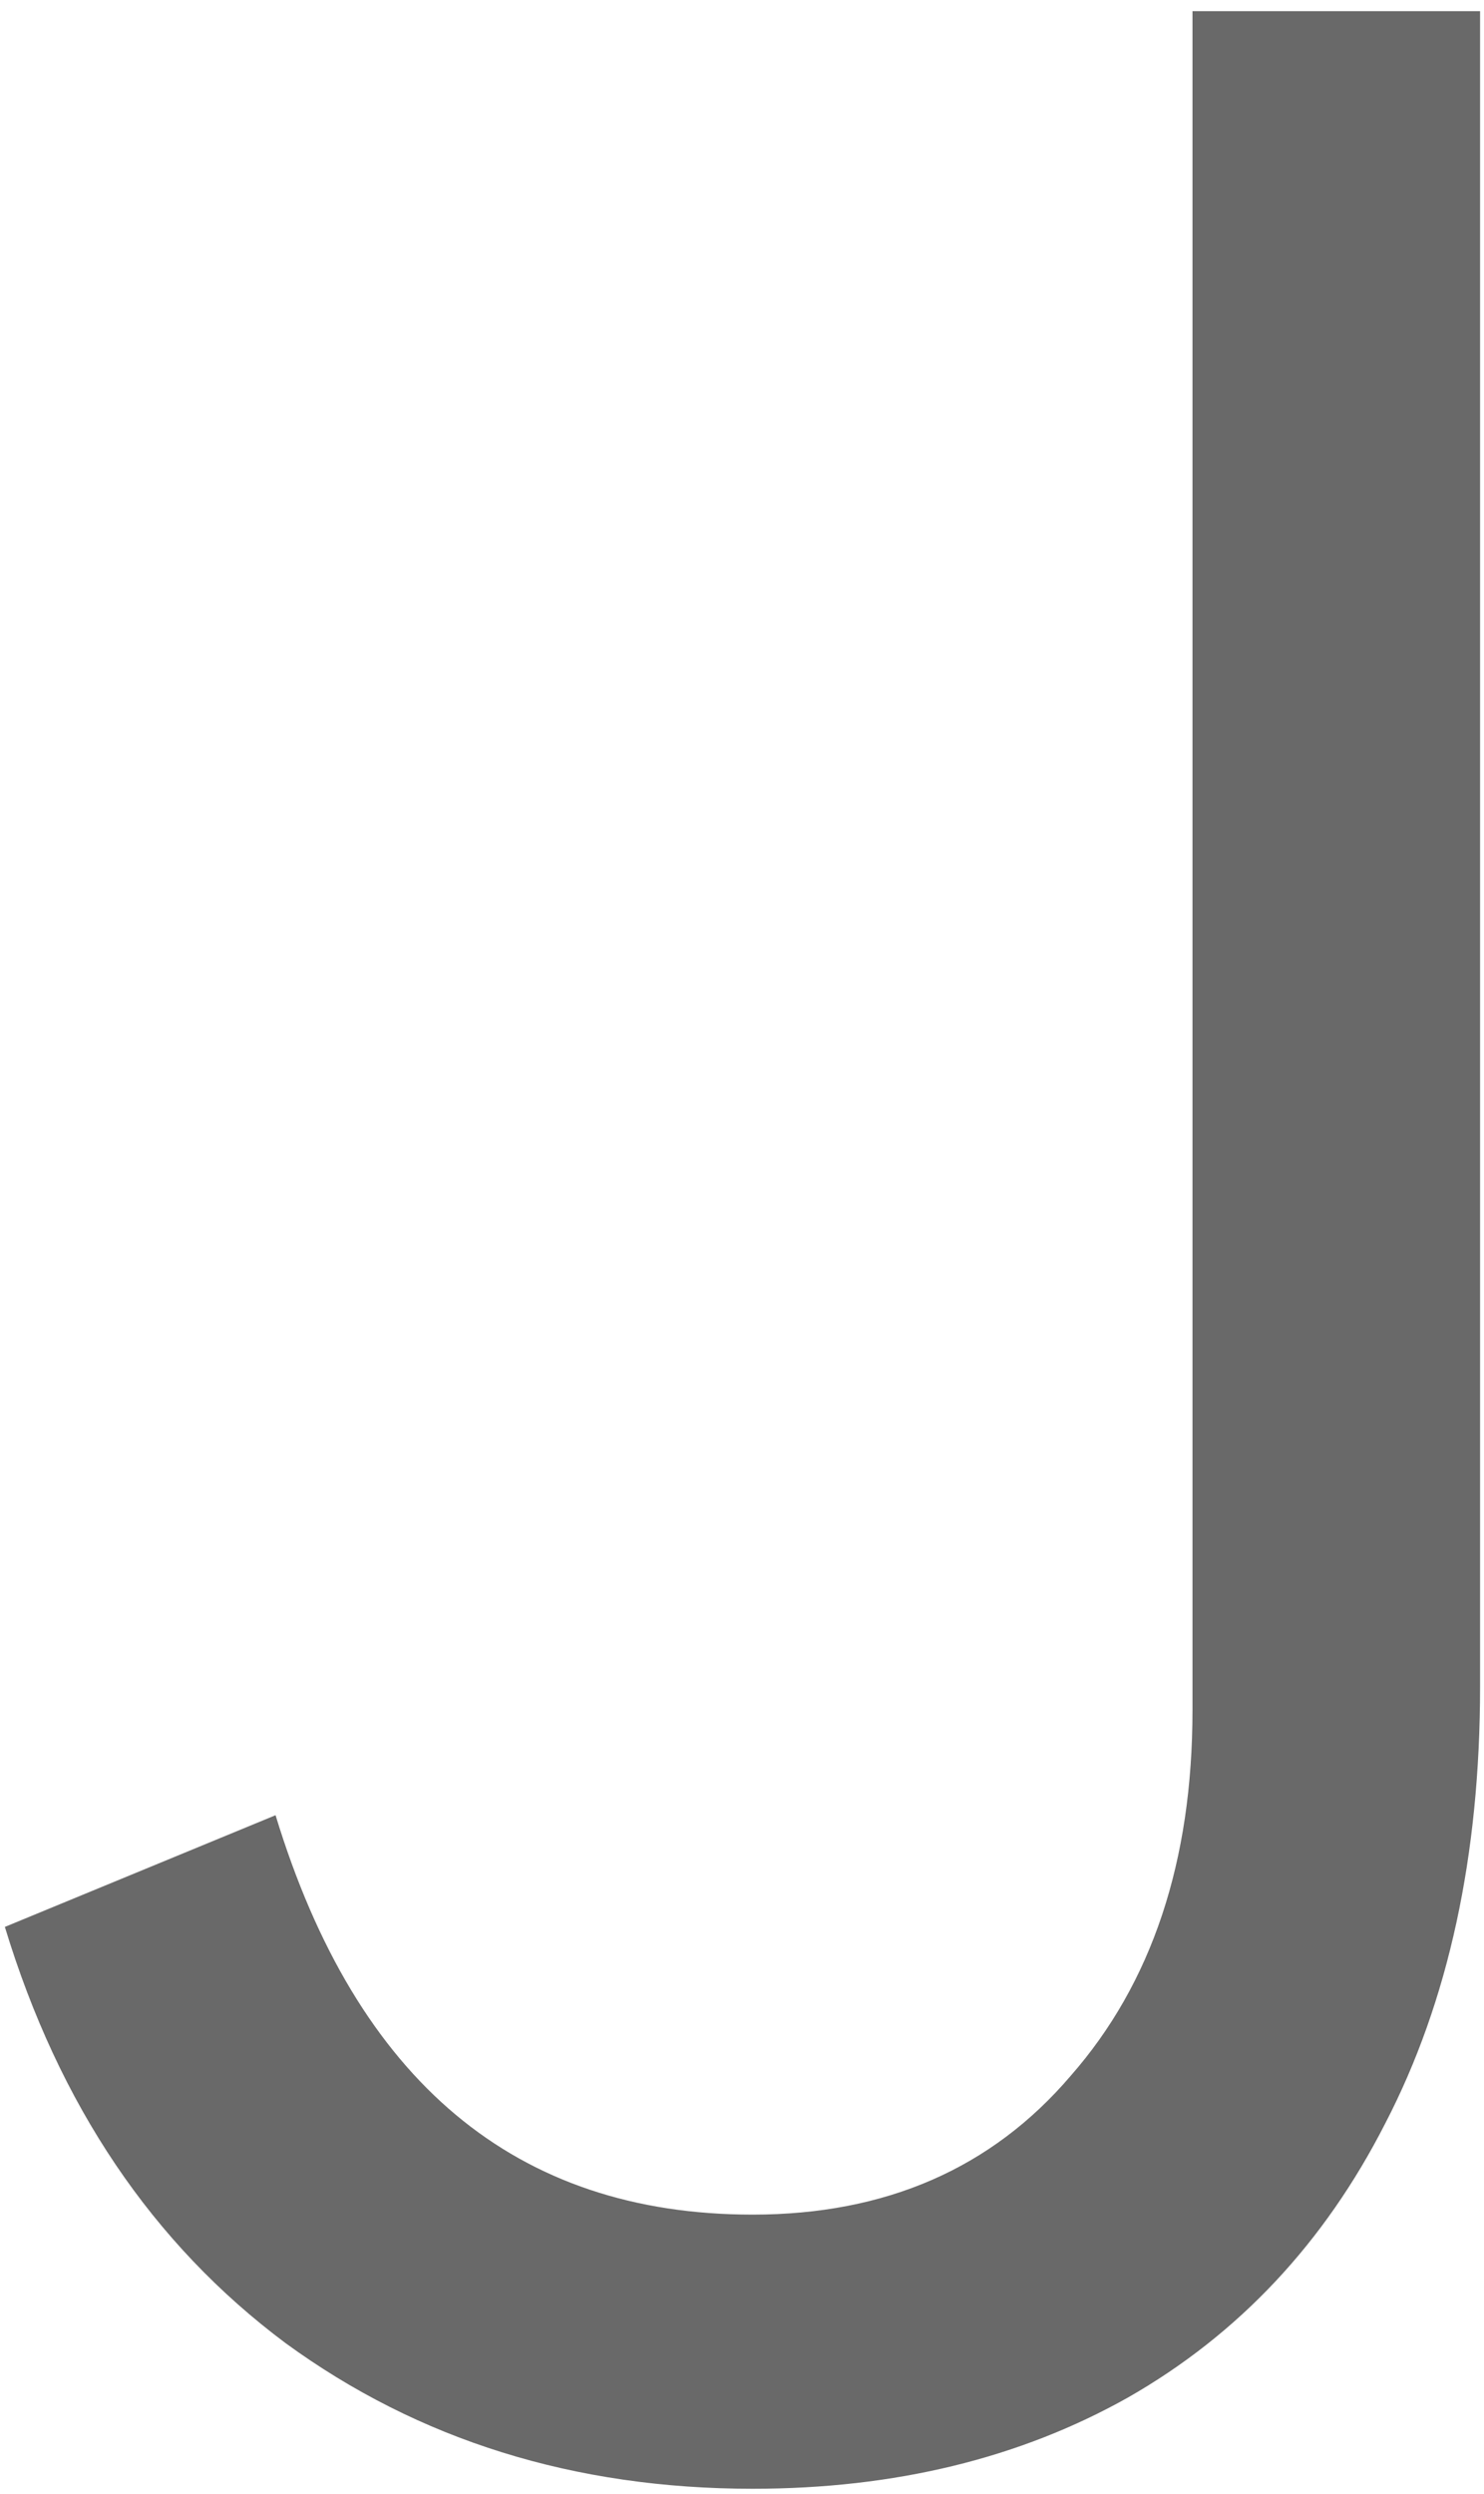 <svg width="125" height="210" viewBox="0 0 125 210" fill="none" xmlns="http://www.w3.org/2000/svg">
<path d="M63.395 209.56C48.385 209.56 35.275 205.475 24.065 197.305C12.855 188.945 4.97 177.26 0.41 162.25L23.21 152.845C30.05 175.265 43.445 186.475 63.395 186.475C74.605 186.475 83.535 182.58 90.185 174.79C97.025 167 100.445 156.74 100.445 144.01V0.94H124.67V142.015C124.67 156.265 122.01 168.52 116.69 178.78C111.56 188.85 104.34 196.545 95.03 201.865C85.91 206.995 75.365 209.56 63.395 209.56Z" fill="#696969"/>
</svg>
